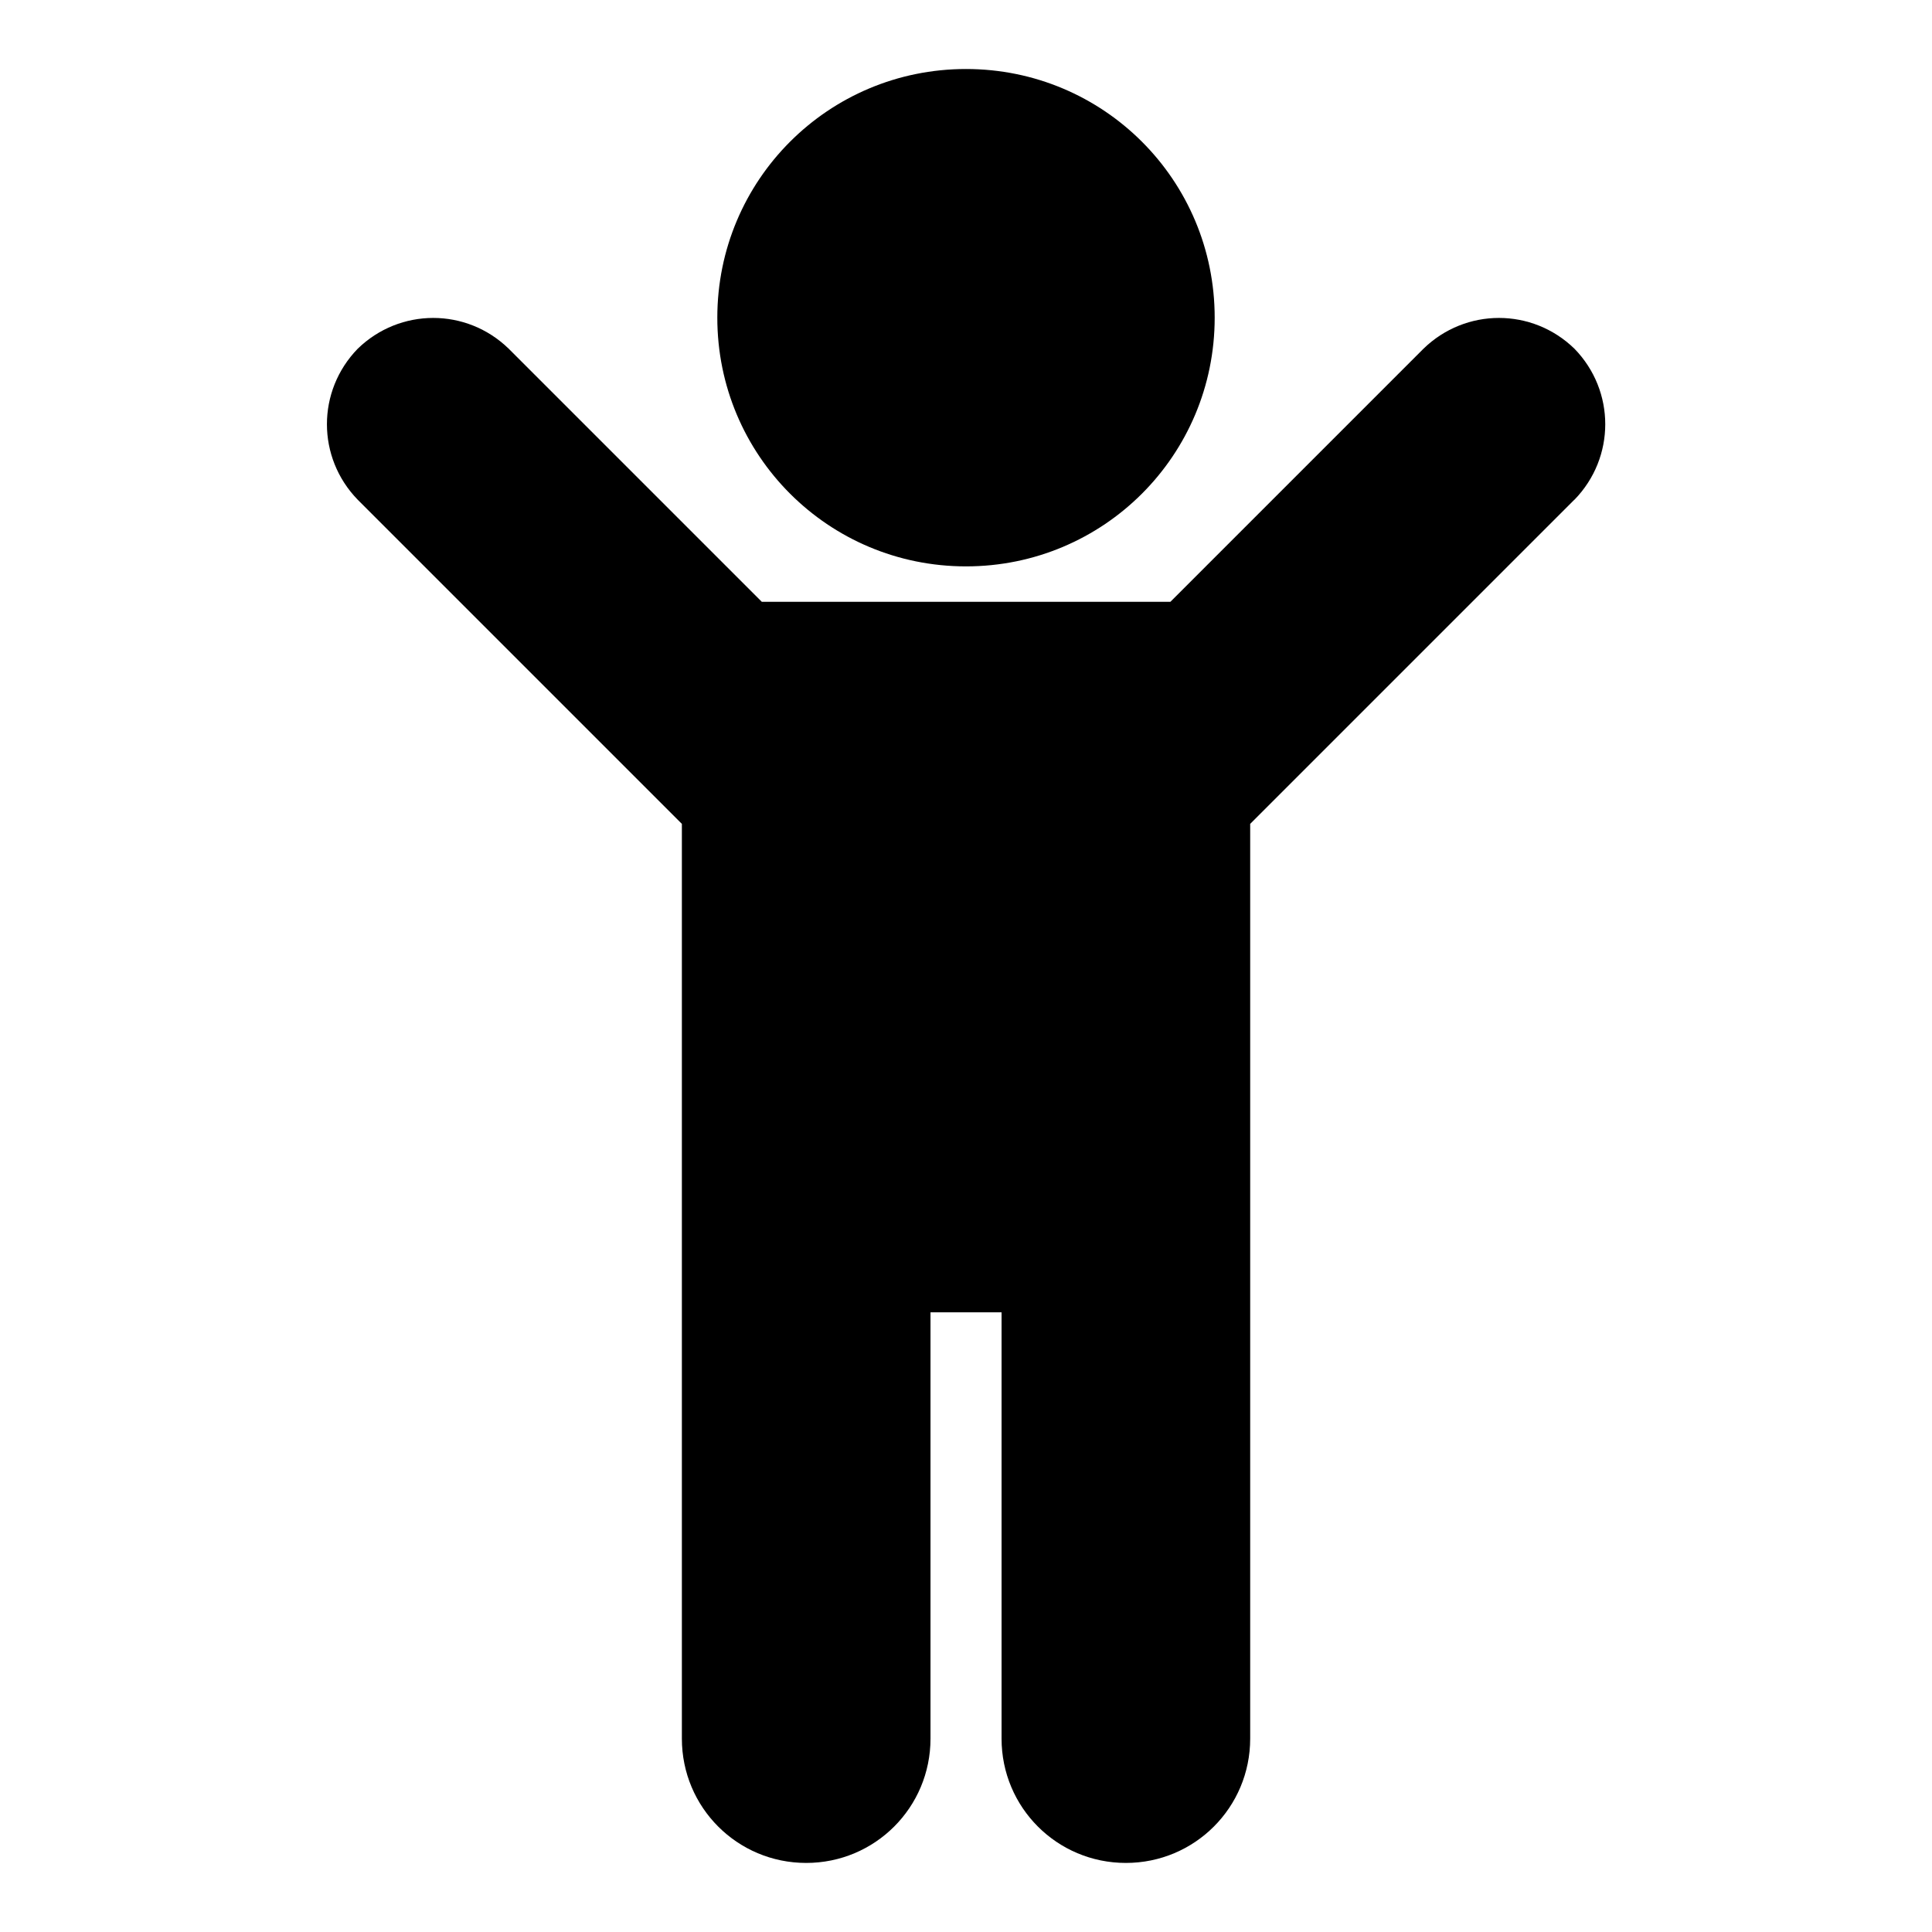 <?xml version="1.0" encoding="utf-8"?>
<!-- Generated by IcoMoon.io -->
<!DOCTYPE svg PUBLIC "-//W3C//DTD SVG 1.1//EN" "http://www.w3.org/Graphics/SVG/1.1/DTD/svg11.dtd">
<svg version="1.1" xmlns="http://www.w3.org/2000/svg" xmlns:xlink="http://www.w3.org/1999/xlink" width="32" height="32" viewBox="0 0 32 32">
<path d="M26.076 8.277l-5.369 5.369v15.151c0 1.14-0.919 2.059-2.059 2.059s-2.059-0.919-2.059-2.059v-7.061h-1.177v7.061c0 1.14-0.919 2.059-2.059 2.059s-2.059-0.919-2.059-2.059v-15.151l-5.369-5.369c-0.68-0.699-0.68-1.802 0-2.501 0.699-0.68 1.802-0.68 2.501 0l4.192 4.192h6.767l4.192-4.192c0.699-0.68 1.802-0.68 2.501 0 0.68 0.699 0.68 1.802 0 2.501zM20.119 5.262c0 2.28-1.839 4.119-4.119 4.119s-4.119-1.839-4.119-4.119 1.839-4.119 4.119-4.119 4.119 1.839 4.119 4.119z"></path>
</svg>
